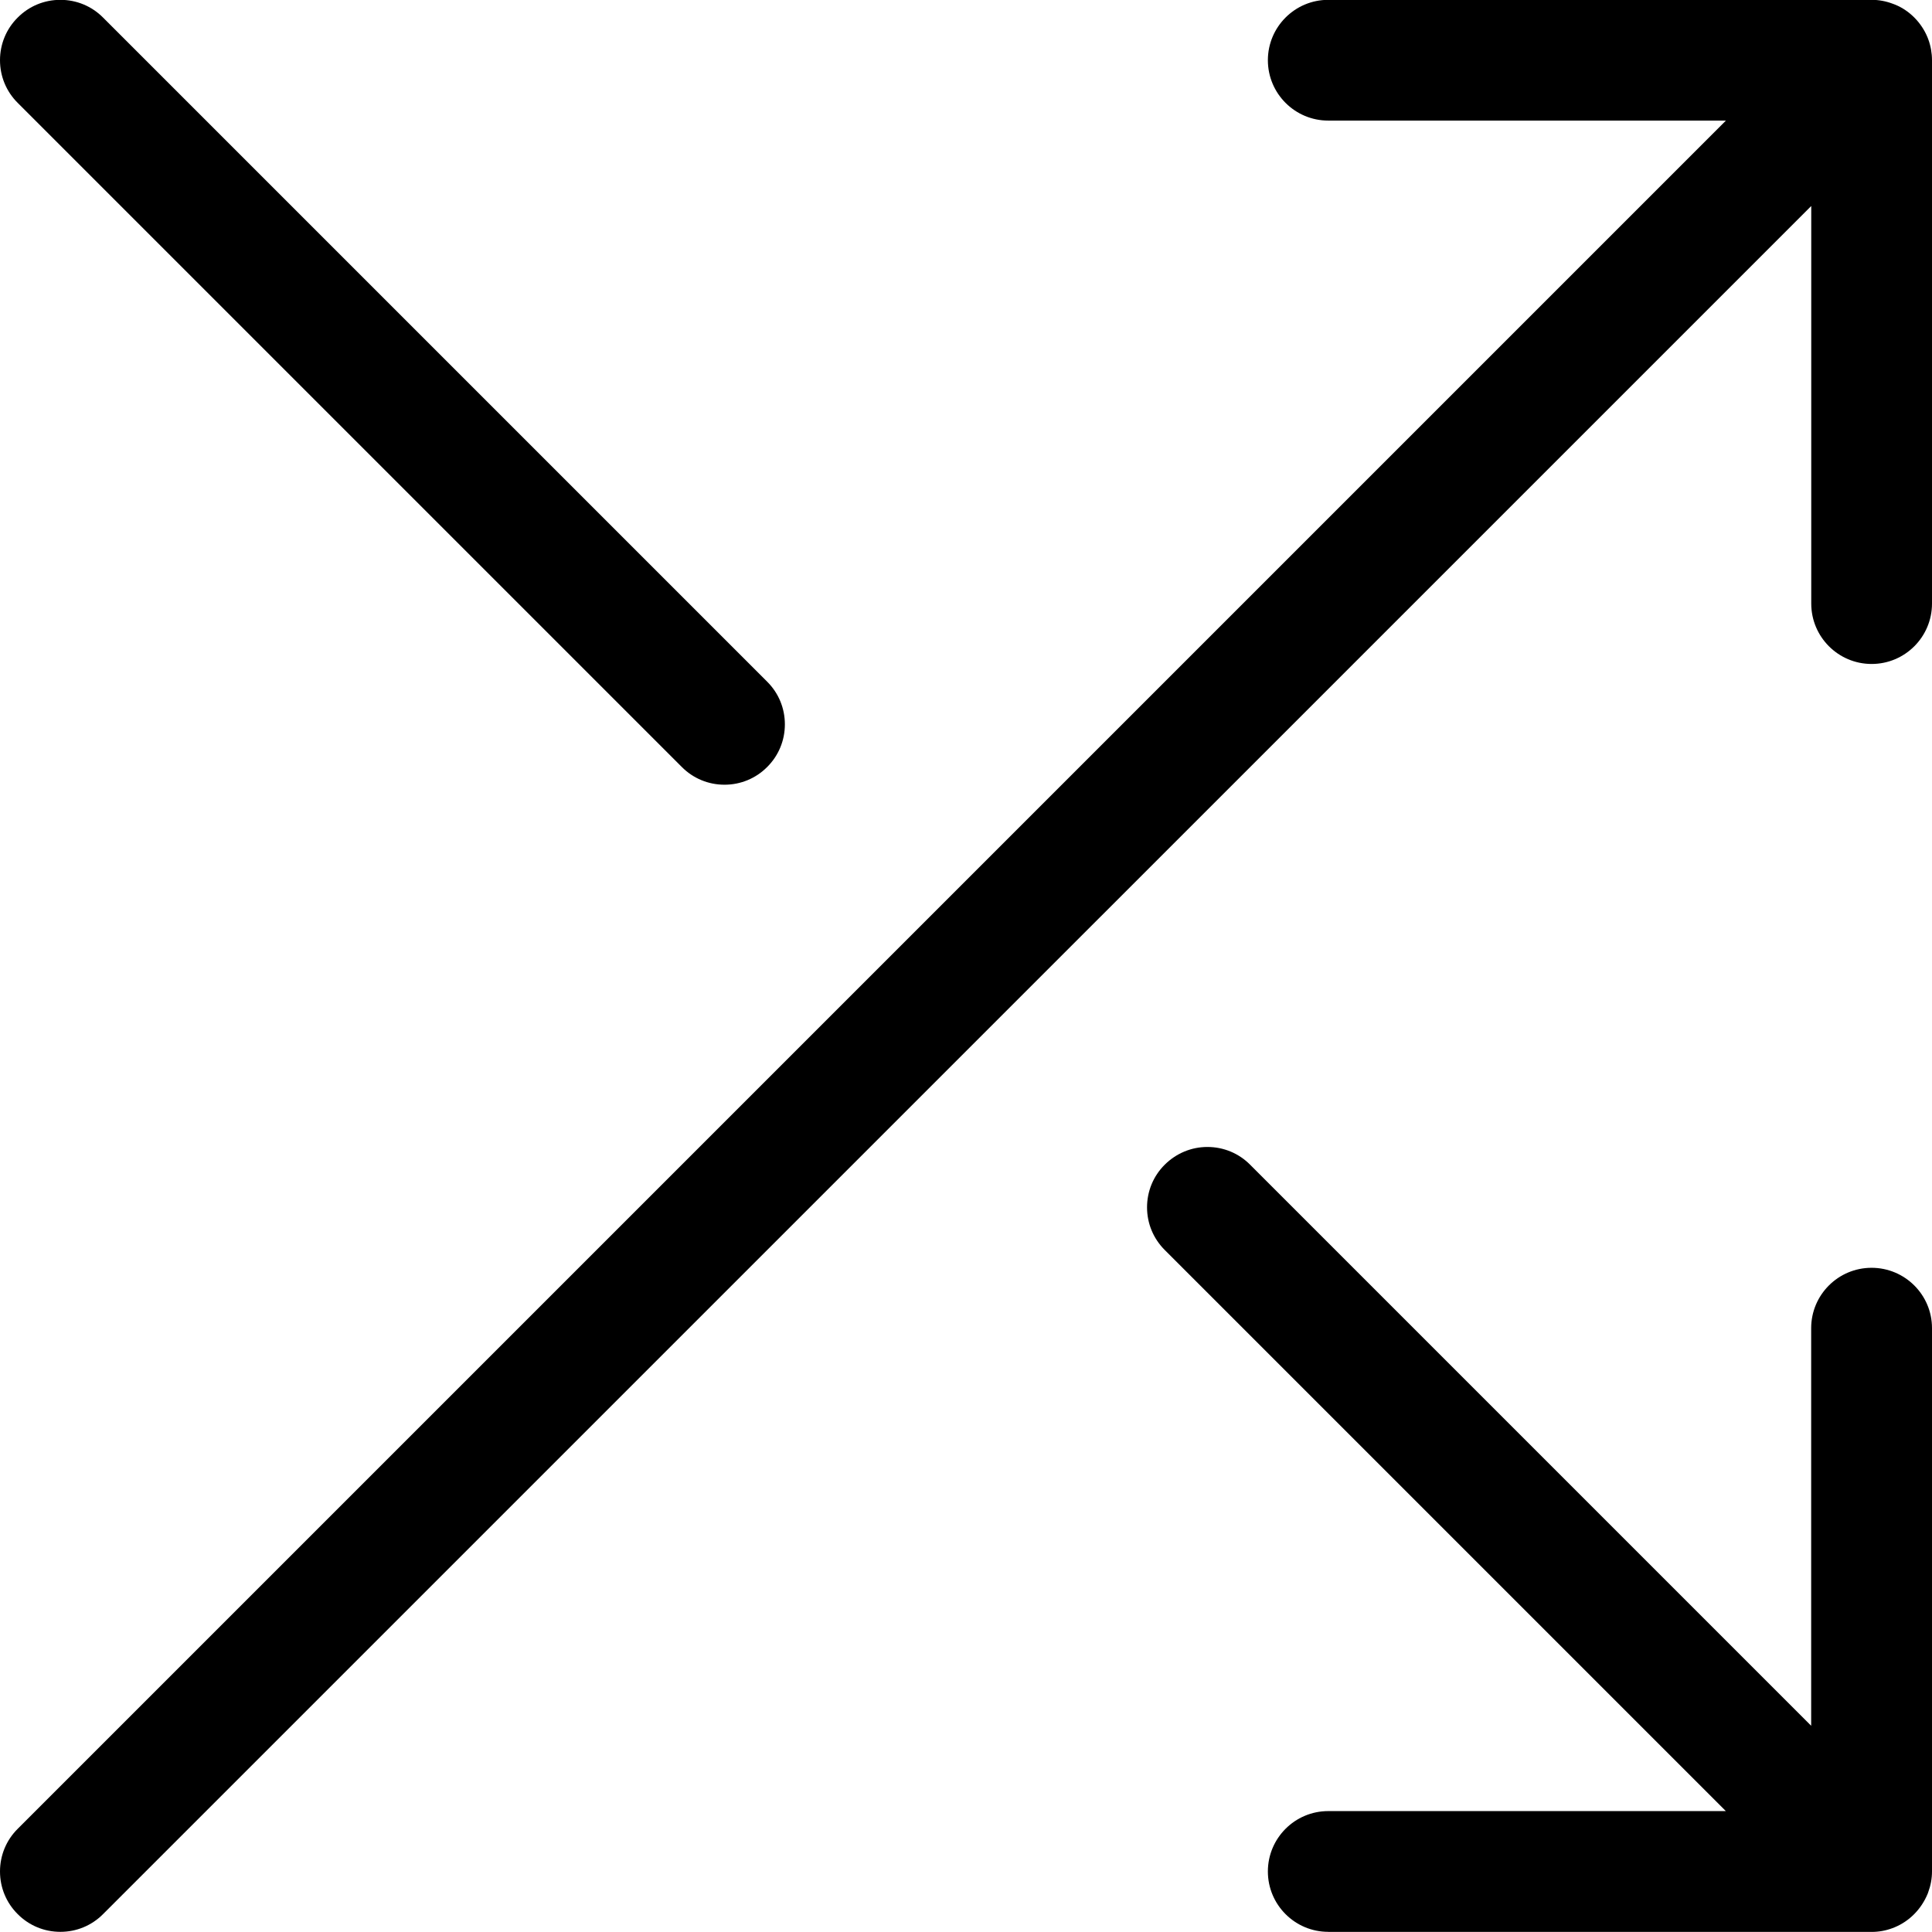<?xml version="1.0" encoding="utf-8"?>
<!-- Generator: Adobe Illustrator 22.1.0, SVG Export Plug-In . SVG Version: 6.00 Build 0)  -->
<svg version="1.1" id="Layer_1" xmlns="http://www.w3.org/2000/svg" xmlns:xlink="http://www.w3.org/1999/xlink" x="0px" y="0px"
	 viewBox="0 0 24 24" style="enable-background:new 0 0 24 24;" xml:space="preserve">
<title>cross-over</title>
<g>
	<path d="M0.75,23.998c-0.2,0-0.389-0.078-0.53-0.22C0.078,23.637,0,23.448,0,23.248s0.078-0.389,0.22-0.53l21.22-21.22H16.5
		c-0.414,0-0.75-0.336-0.75-0.75s0.336-0.75,0.75-0.75h6.75c0.089,0,0.176,0.016,0.261,0.048c0.011,0.004,0.022,0.008,0.032,0.012
		c0.176,0.072,0.325,0.221,0.401,0.405c0.003,0.008,0.007,0.017,0.01,0.026C23.984,0.57,24,0.659,24,0.748v6.75
		c0,0.414-0.336,0.75-0.75,0.75s-0.75-0.336-0.75-0.75V2.559L1.28,23.778C1.139,23.92,0.95,23.998,0.75,23.998z"/>
	<path d="M9,9.748c-0.2,0-0.389-0.078-0.53-0.22l-8.25-8.25C0.078,1.137,0,0.948,0,0.748s0.078-0.389,0.22-0.53
		c0.141-0.142,0.33-0.22,0.53-0.22s0.389,0.078,0.53,0.22l8.25,8.25c0.142,0.141,0.22,0.33,0.22,0.53s-0.078,0.389-0.22,0.53
		C9.389,9.67,9.2,9.748,9,9.748z"/>
	<path d="M16.5,23.998c-0.414,0-0.75-0.336-0.75-0.75s0.336-0.75,0.75-0.75h4.939l-6.97-6.97c-0.142-0.142-0.22-0.33-0.22-0.53
		s0.078-0.389,0.22-0.53s0.33-0.22,0.53-0.22l0,0c0.2,0,0.389,0.078,0.53,0.22l6.97,6.97v-4.939c0-0.414,0.336-0.75,0.75-0.75
		S24,16.084,24,16.498v6.75c0,0.087-0.016,0.174-0.047,0.258c-0.002,0.006-0.004,0.011-0.006,0.017
		c-0.08,0.195-0.229,0.343-0.412,0.419c-0.008,0.003-0.017,0.007-0.026,0.01c-0.082,0.031-0.17,0.047-0.259,0.047H16.5z"/>
</g>
</svg>
